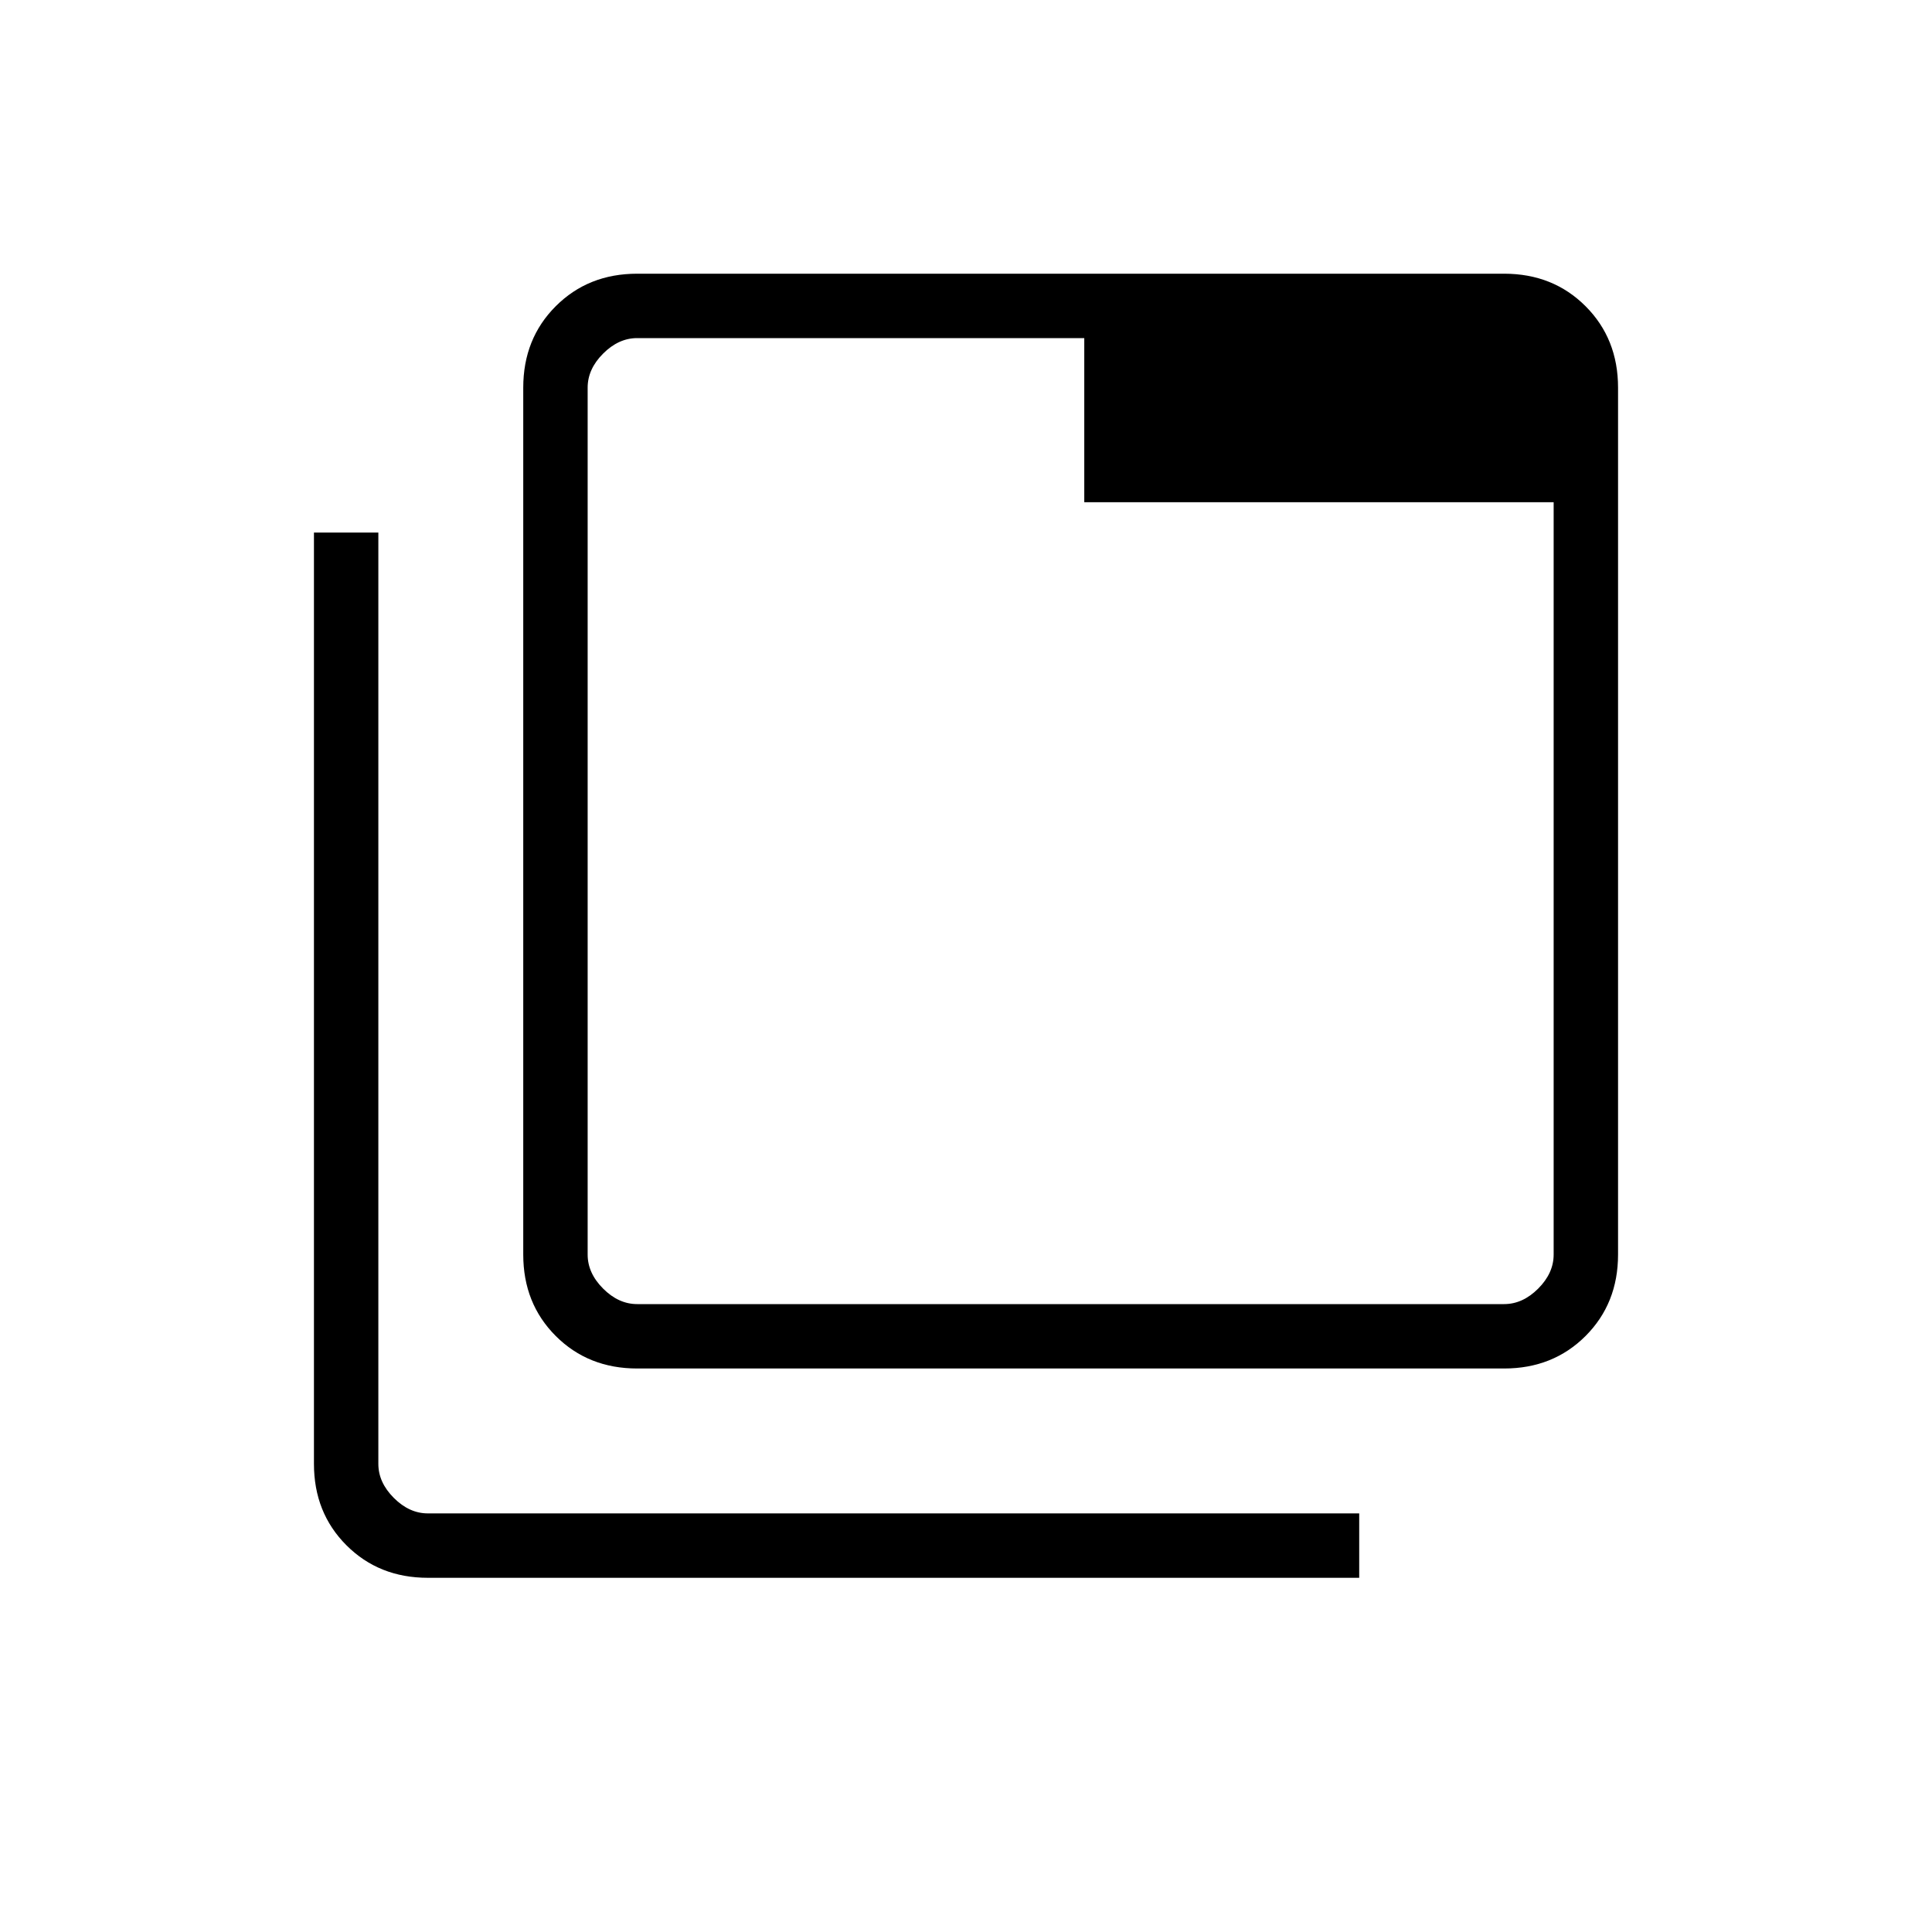 <svg xmlns="http://www.w3.org/2000/svg" height="20" viewBox="0 96 960 960" width="20"><path d="M316.615 776q-24.315 0-40.465-16.15Q260 743.7 260 719.385v-430.77q0-24.315 16.15-40.465Q292.3 232 316.615 232h430.77q24.315 0 40.465 16.15Q804 264.3 804 288.615v430.77q0 24.315-16.15 40.465Q771.7 776 747.385 776h-430.77Zm0-32h430.77q9.231 0 16.923-7.692Q772 728.615 772 719.385V345.539H538.769V264H316.615q-9.23 0-16.923 7.692Q292 279.385 292 288.615v430.77q0 9.23 7.692 16.923Q307.385 744 316.615 744Zm-104 136q-24.315 0-40.465-16.15Q156 847.7 156 823.385v-462.77h32v462.77q0 9.231 7.692 16.923Q203.384 848 212.615 848h462.77v32h-462.77ZM292 264v480-480Z"/></svg>